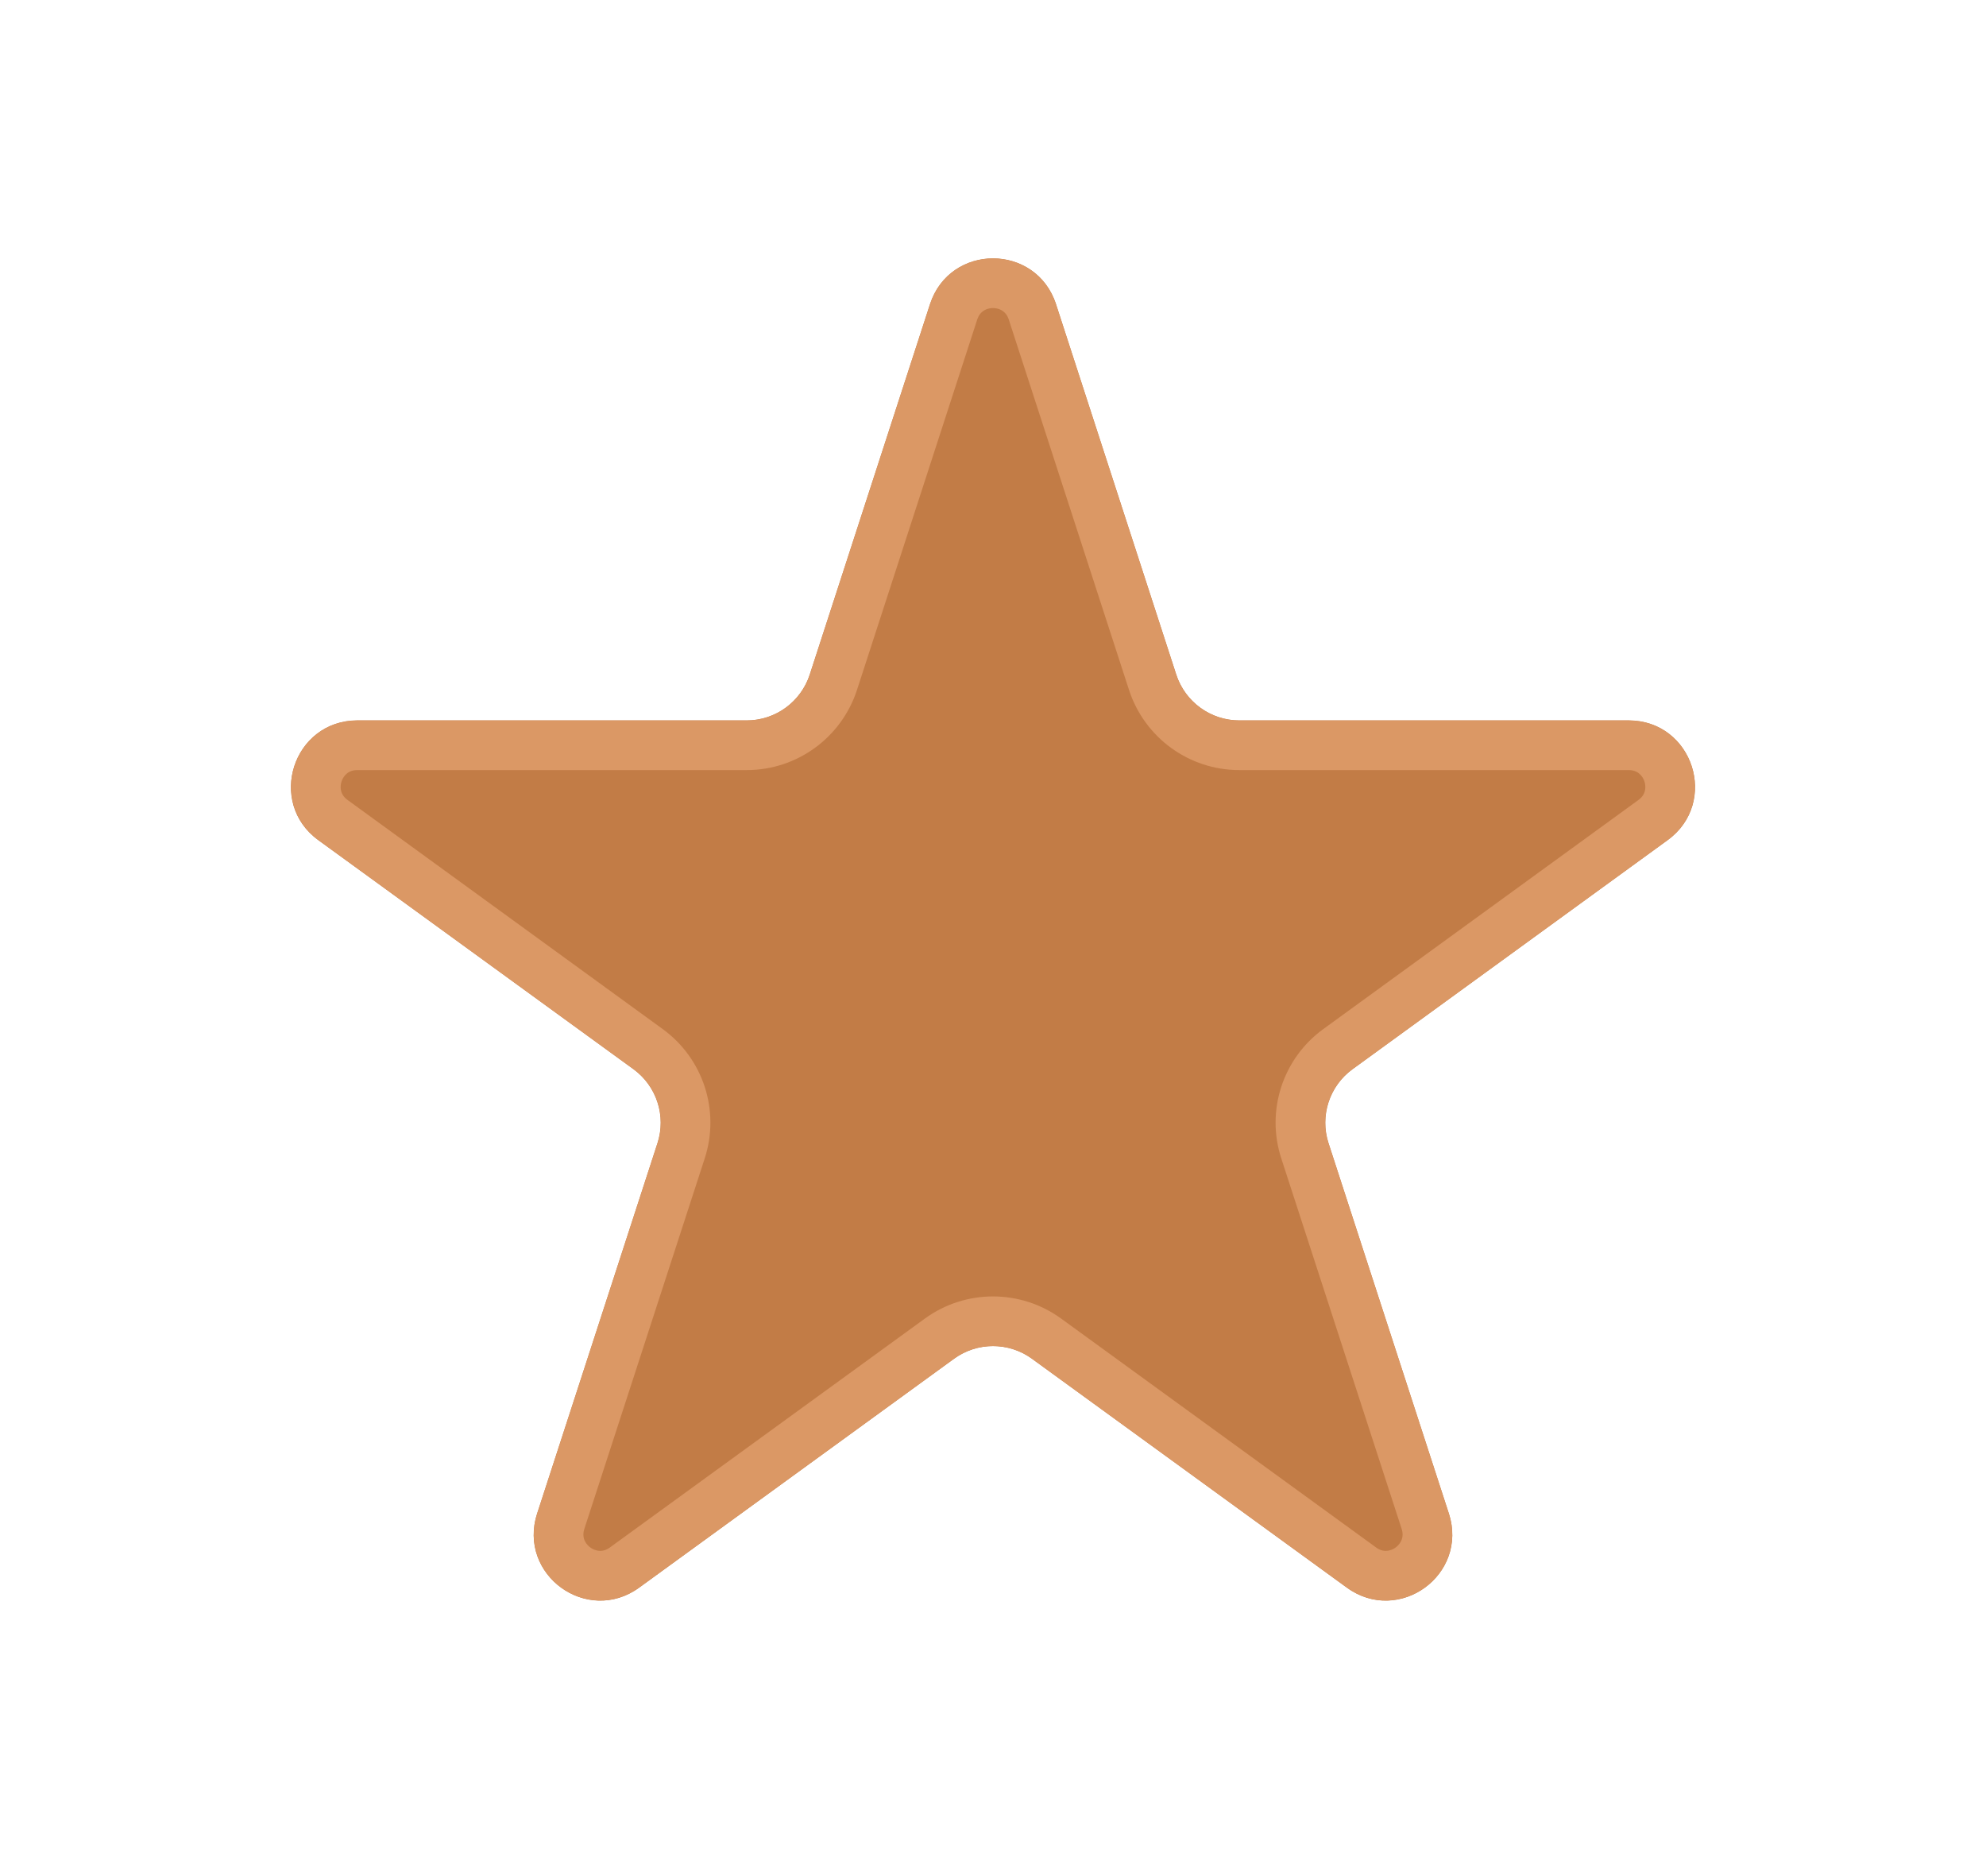 <svg width="18" height="17" viewBox="0 0 18 17" fill="none" xmlns="http://www.w3.org/2000/svg">
<g filter="url(#filter0_d_280_424)">
<path d="M8.429 2.756C8.609 2.203 9.391 2.203 9.571 2.756L10.661 6.113C10.742 6.36 10.972 6.528 11.232 6.528H14.762C15.343 6.528 15.585 7.272 15.114 7.613L12.259 9.688C12.049 9.841 11.961 10.112 12.041 10.359L13.132 13.716C13.311 14.269 12.679 14.728 12.208 14.387L9.353 12.312C9.142 12.159 8.858 12.159 8.647 12.312L5.792 14.387C5.321 14.728 4.689 14.269 4.868 13.716L5.959 10.359C6.039 10.112 5.951 9.841 5.741 9.688L2.885 7.613C2.415 7.272 2.657 6.528 3.238 6.528H6.768C7.028 6.528 7.258 6.36 7.339 6.113L8.429 2.756Z" fill="#C27C46"/>
<path d="M9.357 2.826L10.447 6.183C10.558 6.523 10.875 6.753 11.232 6.753H14.762C15.125 6.753 15.276 7.218 14.982 7.431L12.127 9.506C11.837 9.716 11.716 10.088 11.827 10.428L12.918 13.785C13.03 14.131 12.634 14.418 12.341 14.205L9.485 12.13C9.196 11.92 8.804 11.92 8.515 12.13L5.659 14.205C5.366 14.418 4.97 14.131 5.082 13.785L6.173 10.428C6.284 10.088 6.163 9.716 5.873 9.506L3.018 7.431C2.724 7.218 2.875 6.753 3.238 6.753H6.768C7.125 6.753 7.442 6.523 7.553 6.183L8.643 2.826C8.756 2.48 9.244 2.48 9.357 2.826Z" stroke="#DB9865" stroke-width="0.45" stroke-linejoin="round"/>
</g>
<defs>
<filter id="filter0_d_280_424" x="0.687" y="0.392" width="16.626" height="16.063" filterUnits="userSpaceOnUse" color-interpolation-filters="sRGB">
<feFlood flood-opacity="0" result="BackgroundImageFix"/>
<feColorMatrix in="SourceAlpha" type="matrix" values="0 0 0 0 0 0 0 0 0 0 0 0 0 0 0 0 0 0 127 0" result="hardAlpha"/>
<feOffset/>
<feGaussianBlur stdDeviation="0.975"/>
<feComposite in2="hardAlpha" operator="out"/>
<feColorMatrix type="matrix" values="0 0 0 0 0.86 0 0 0 0 0.598 0 0 0 0 0.396 0 0 0 1 0"/>
<feBlend mode="normal" in2="BackgroundImageFix" result="effect1_dropShadow_280_424"/>
<feBlend mode="normal" in="SourceGraphic" in2="effect1_dropShadow_280_424" result="shape"/>
</filter>
</defs>
</svg>
